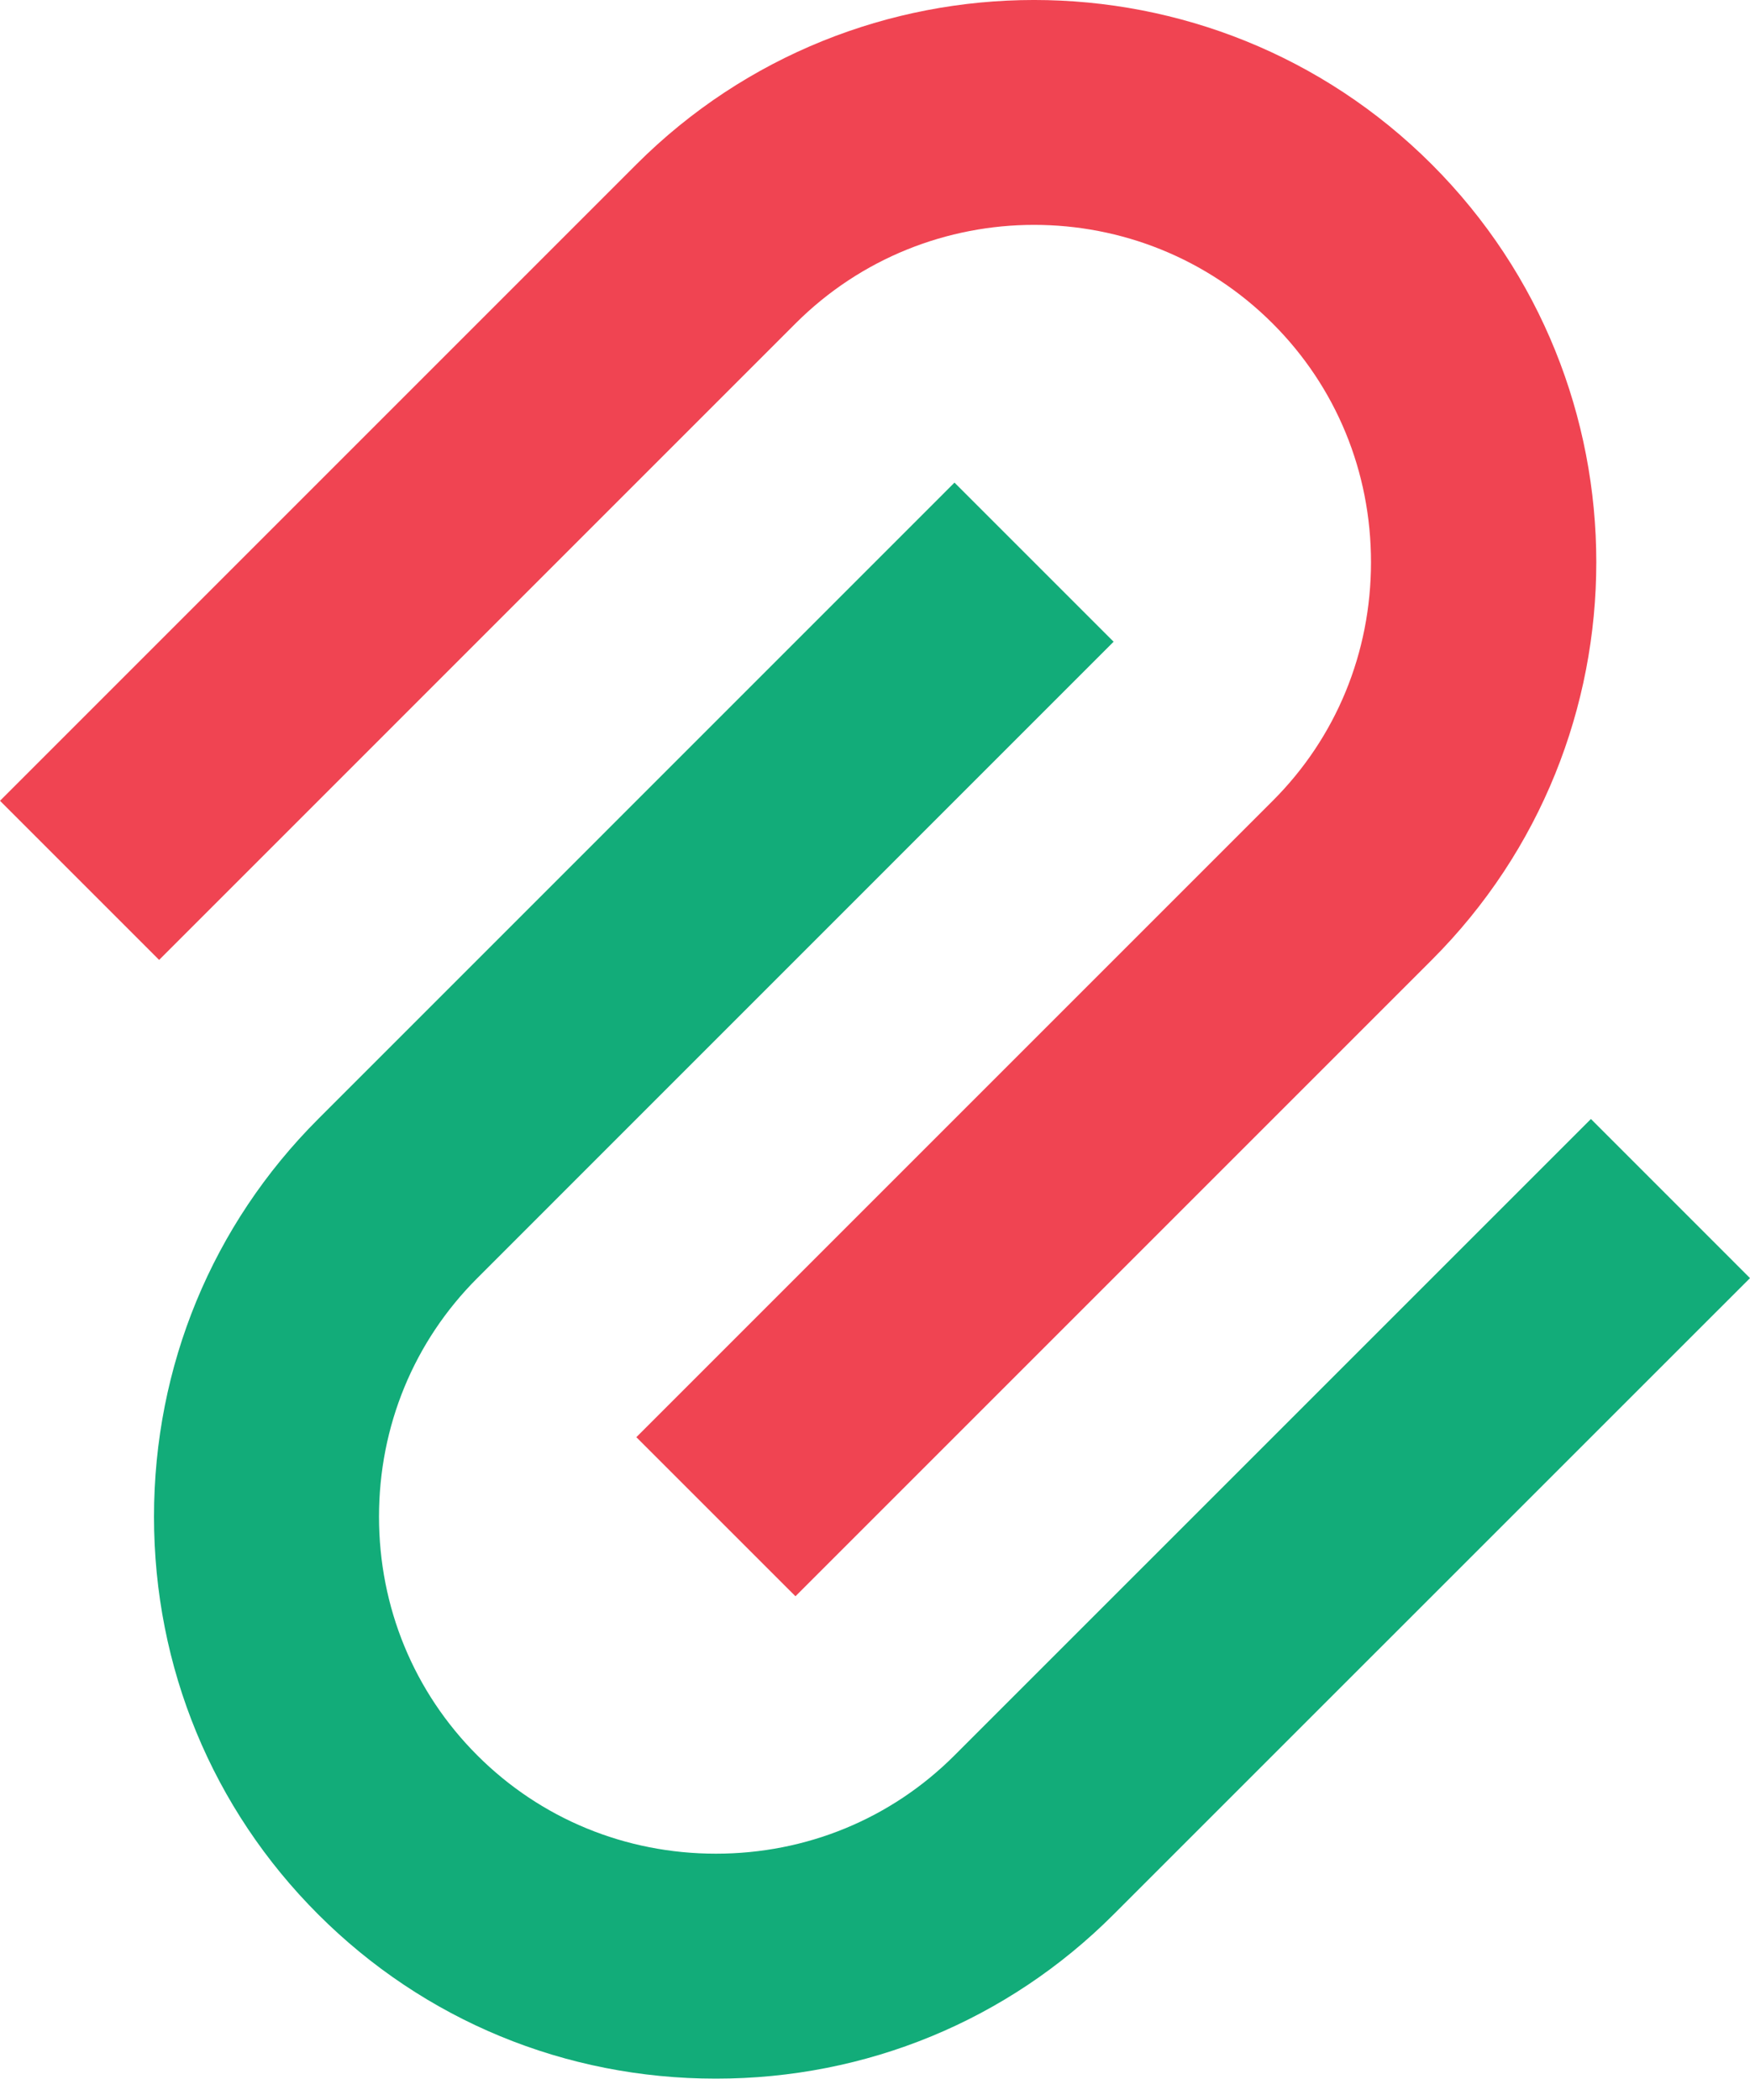 <svg width="40" height="48" viewBox="0 0 40 48" fill="none" xmlns="http://www.w3.org/2000/svg">
<path d="M18.182 36.486L14.545 32.85L29.091 18.304C30.54 16.856 31.337 14.919 31.337 12.85C31.337 10.781 30.54 8.845 29.091 7.396C26.084 4.388 21.19 4.388 18.182 7.395L3.637 21.941L0 18.304L14.545 3.758C19.558 -1.253 27.715 -1.253 32.727 3.758C37.74 8.772 37.74 16.928 32.727 21.941L18.182 36.486Z" fill="#F04452"/>
<path d="M16.364 47.512C12.921 47.512 9.693 46.179 7.273 43.758C4.853 41.339 3.52 38.11 3.52 34.668C3.52 31.226 4.853 27.997 7.273 25.577L21.817 11.031L25.454 14.668L10.91 29.214C9.46 30.662 8.663 32.599 8.663 34.668C8.663 36.736 9.46 38.673 10.91 40.123C12.358 41.571 14.295 42.37 16.364 42.37C18.433 42.37 20.37 41.571 21.817 40.123L36.364 25.577L40 29.214L25.454 43.758C23.035 46.179 19.807 47.512 16.364 47.512Z" fill="#12AC79"/>
</svg>
